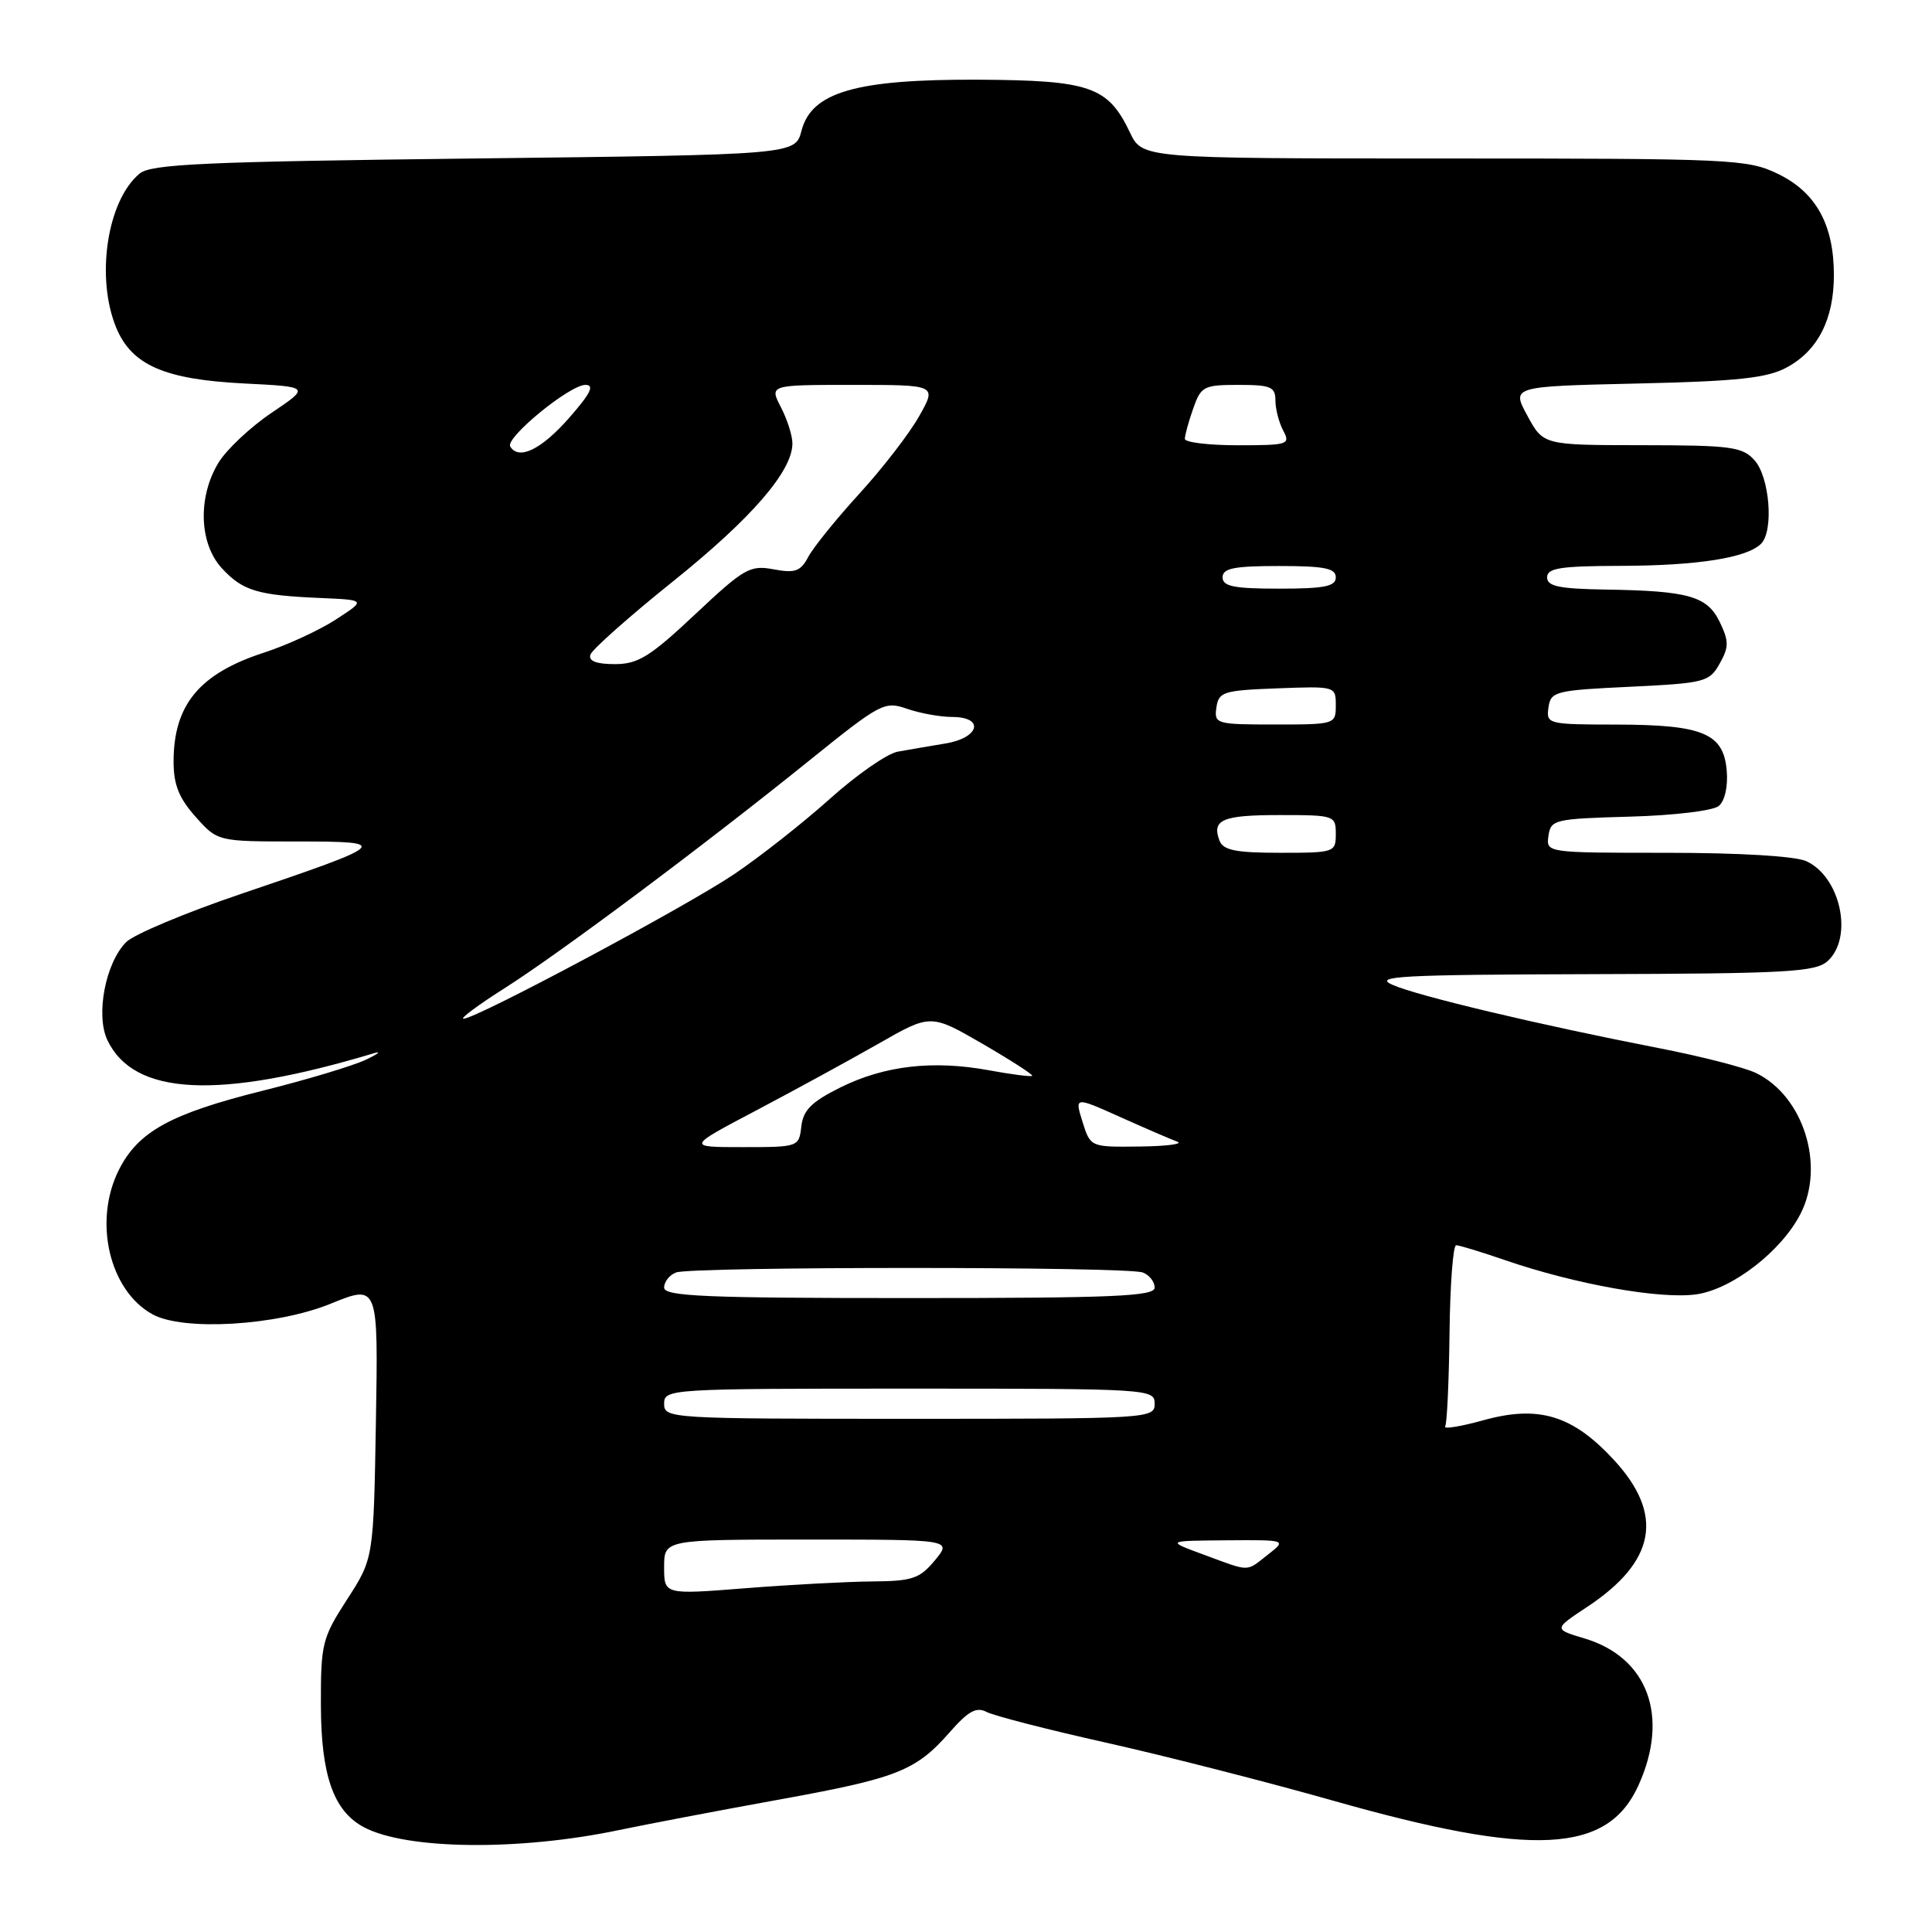 <?xml version="1.0" encoding="UTF-8" standalone="no"?>
<!DOCTYPE svg PUBLIC "-//W3C//DTD SVG 1.1//EN" "http://www.w3.org/Graphics/SVG/1.1/DTD/svg11.dtd" >
<svg xmlns="http://www.w3.org/2000/svg" xmlns:xlink="http://www.w3.org/1999/xlink" version="1.1" viewBox="0 0 256 256">
 <g >
 <path fill="currentColor"
d=" M 82.08 242.48 C 85.72 241.72 95.12 239.93 102.98 238.50 C 118.92 235.62 121.33 234.67 125.85 229.52 C 128.32 226.71 129.38 226.13 130.75 226.85 C 131.71 227.35 138.88 229.20 146.69 230.94 C 154.49 232.69 167.99 236.14 176.69 238.61 C 203.15 246.11 213.00 245.62 217.10 236.58 C 221.24 227.47 218.37 219.63 209.98 217.11 C 205.85 215.87 205.85 215.87 210.33 212.91 C 219.40 206.90 220.53 200.70 213.88 193.48 C 208.38 187.51 203.88 186.15 196.52 188.20 C 193.51 189.03 191.25 189.40 191.49 189.01 C 191.74 188.62 191.99 183.06 192.07 176.65 C 192.14 170.24 192.54 165.00 192.95 165.00 C 193.35 165.00 196.28 165.89 199.44 166.98 C 208.78 170.19 220.07 172.20 224.83 171.50 C 229.56 170.79 236.02 165.81 238.56 160.87 C 241.88 154.46 238.96 145.20 232.66 142.17 C 231.14 141.44 225.31 139.95 219.70 138.86 C 203.88 135.78 187.81 131.96 184.50 130.49 C 181.91 129.35 185.55 129.15 210.92 129.08 C 236.82 129.01 240.56 128.80 242.17 127.35 C 245.61 124.23 243.89 116.18 239.34 114.11 C 237.88 113.44 230.50 113.00 220.88 113.00 C 204.86 113.00 204.86 113.00 205.18 110.75 C 205.49 108.60 205.98 108.49 215.94 108.21 C 221.78 108.05 226.98 107.43 227.74 106.80 C 228.55 106.13 228.98 104.22 228.80 102.11 C 228.38 97.17 225.66 96.03 214.18 96.01 C 205.09 96.00 204.87 95.94 205.18 93.75 C 205.48 91.62 206.05 91.47 215.97 91.00 C 225.91 90.52 226.50 90.37 227.86 87.94 C 229.10 85.74 229.10 84.98 227.89 82.45 C 226.23 78.99 223.77 78.29 212.75 78.12 C 206.58 78.02 205.00 77.69 205.00 76.50 C 205.00 75.27 206.76 75.00 214.75 74.98 C 224.95 74.95 231.48 73.92 233.35 72.05 C 235.06 70.34 234.49 63.20 232.47 60.97 C 230.87 59.20 229.35 59.00 217.60 58.99 C 204.50 58.98 204.50 58.98 202.39 55.09 C 200.27 51.20 200.27 51.20 216.89 50.82 C 230.24 50.52 234.13 50.10 236.73 48.70 C 240.87 46.48 243.00 42.32 243.00 36.45 C 243.00 29.77 240.63 25.48 235.59 23.04 C 231.55 21.09 229.61 21.00 191.37 21.00 C 151.37 21.00 151.37 21.00 149.72 17.55 C 146.82 11.46 144.44 10.64 129.64 10.56 C 113.44 10.49 107.53 12.19 106.20 17.33 C 105.37 20.50 105.37 20.50 62.84 21.00 C 27.02 21.42 20.02 21.74 18.50 23.00 C 14.18 26.58 12.65 36.82 15.42 43.47 C 17.48 48.39 21.83 50.28 32.30 50.81 C 41.10 51.25 41.10 51.25 36.00 54.69 C 33.19 56.58 30.02 59.56 28.95 61.31 C 26.18 65.86 26.38 72.04 29.41 75.31 C 32.18 78.30 34.14 78.88 42.50 79.24 C 48.50 79.50 48.50 79.50 44.50 82.09 C 42.30 83.52 38.02 85.49 35.00 86.47 C 26.43 89.25 23.00 93.38 23.00 100.93 C 23.00 103.98 23.72 105.77 25.92 108.23 C 28.83 111.50 28.83 111.50 39.36 111.50 C 51.93 111.50 51.62 111.78 31.90 118.46 C 24.58 120.94 17.75 123.81 16.72 124.83 C 13.98 127.58 12.65 134.49 14.23 137.82 C 17.73 145.19 28.92 145.75 49.50 139.57 C 50.60 139.24 50.15 139.62 48.50 140.41 C 46.85 141.20 40.65 143.07 34.72 144.55 C 22.59 147.58 18.30 149.95 15.75 155.02 C 12.34 161.81 14.47 170.98 20.20 174.15 C 24.27 176.40 36.65 175.67 43.81 172.75 C 50.12 170.18 50.12 170.18 49.81 188.34 C 49.50 206.50 49.50 206.50 46.00 211.92 C 42.69 217.04 42.50 217.79 42.52 225.92 C 42.54 235.24 44.19 239.96 48.19 242.10 C 53.81 245.11 68.80 245.28 82.08 242.48 Z  M 88.00 207.65 C 88.00 204.00 88.00 204.00 107.08 204.00 C 126.15 204.00 126.15 204.00 123.88 206.75 C 121.86 209.18 120.90 209.51 115.55 209.55 C 112.22 209.58 104.66 209.98 98.75 210.45 C 88.00 211.30 88.00 211.30 88.00 207.65 Z  M 159.50 206.00 C 154.50 204.16 154.50 204.16 162.50 204.10 C 170.50 204.04 170.50 204.04 168.00 206.00 C 165.05 208.31 165.75 208.31 159.50 206.00 Z  M 88.00 186.00 C 88.00 184.04 88.67 184.00 120.50 184.00 C 152.33 184.00 153.00 184.04 153.00 186.00 C 153.00 187.96 152.33 188.00 120.50 188.00 C 88.67 188.00 88.00 187.96 88.00 186.00 Z  M 88.00 170.61 C 88.00 169.84 88.71 168.94 89.58 168.61 C 91.65 167.81 149.35 167.81 151.42 168.61 C 152.29 168.94 153.00 169.84 153.00 170.61 C 153.00 171.77 147.61 172.00 120.50 172.00 C 93.39 172.00 88.00 171.77 88.00 170.61 Z  M 100.24 147.12 C 105.33 144.43 112.61 140.46 116.41 138.29 C 123.32 134.34 123.32 134.34 130.19 138.31 C 133.96 140.50 136.92 142.41 136.77 142.55 C 136.62 142.70 134.03 142.37 131.00 141.81 C 123.59 140.46 117.20 141.20 111.36 144.09 C 107.54 145.99 106.43 147.09 106.18 149.25 C 105.87 151.98 105.80 152.00 98.42 152.00 C 90.97 152.00 90.97 152.00 100.24 147.12 Z  M 143.44 148.65 C 142.39 145.30 142.39 145.30 148.45 148.02 C 151.78 149.51 155.18 150.98 156.00 151.28 C 156.82 151.59 154.57 151.88 150.99 151.92 C 144.49 152.00 144.49 152.00 143.44 148.65 Z  M 66.79 130.99 C 74.14 126.33 93.31 112.01 107.29 100.73 C 116.69 93.15 117.21 92.88 120.19 93.92 C 121.90 94.51 124.58 95.00 126.15 95.00 C 130.51 95.00 129.80 97.78 125.25 98.52 C 123.19 98.86 120.35 99.35 118.95 99.60 C 117.54 99.86 113.49 102.68 109.95 105.86 C 106.40 109.04 100.70 113.53 97.27 115.84 C 90.90 120.14 63.06 135.01 61.41 134.99 C 60.91 134.99 63.33 133.18 66.79 130.99 Z  M 161.60 111.41 C 160.53 108.61 161.95 108.00 169.56 108.00 C 176.83 108.00 177.00 108.06 177.00 110.50 C 177.00 112.94 176.83 113.00 169.61 113.00 C 163.77 113.00 162.09 112.66 161.60 111.41 Z  M 161.18 93.75 C 161.48 91.67 162.08 91.48 169.25 91.21 C 176.96 90.92 177.00 90.93 177.00 93.46 C 177.00 95.97 176.91 96.00 168.93 96.00 C 161.13 96.00 160.87 95.92 161.18 93.75 Z  M 78.23 86.75 C 78.45 86.06 83.40 81.67 89.22 77.00 C 99.61 68.66 105.00 62.42 105.00 58.75 C 105.00 57.73 104.31 55.57 103.47 53.95 C 101.95 51.00 101.95 51.00 113.04 51.00 C 124.13 51.00 124.13 51.00 121.81 55.12 C 120.54 57.39 116.98 62.01 113.91 65.37 C 110.83 68.74 107.77 72.53 107.10 73.79 C 106.08 75.71 105.36 75.97 102.51 75.44 C 99.38 74.85 98.61 75.29 92.11 81.40 C 86.12 87.03 84.54 88.00 81.46 88.00 C 79.01 88.00 77.96 87.59 78.23 86.75 Z  M 162.00 76.50 C 162.00 75.30 163.50 75.00 169.50 75.00 C 175.50 75.00 177.00 75.30 177.00 76.50 C 177.00 77.70 175.50 78.00 169.50 78.00 C 163.50 78.00 162.00 77.70 162.00 76.50 Z  M 67.61 59.17 C 66.90 58.03 75.48 51.00 77.57 51.00 C 78.82 51.00 78.26 52.13 75.38 55.41 C 71.71 59.58 68.74 61.01 67.61 59.17 Z  M 157.00 58.15 C 157.00 57.68 157.49 55.88 158.10 54.15 C 159.13 51.19 159.50 51.00 164.10 51.00 C 168.39 51.00 169.00 51.26 169.00 53.07 C 169.00 54.20 169.47 56.00 170.04 57.07 C 171.01 58.89 170.68 59.00 164.04 59.00 C 160.17 59.00 157.00 58.62 157.00 58.15 Z "/>
</g>
</svg>